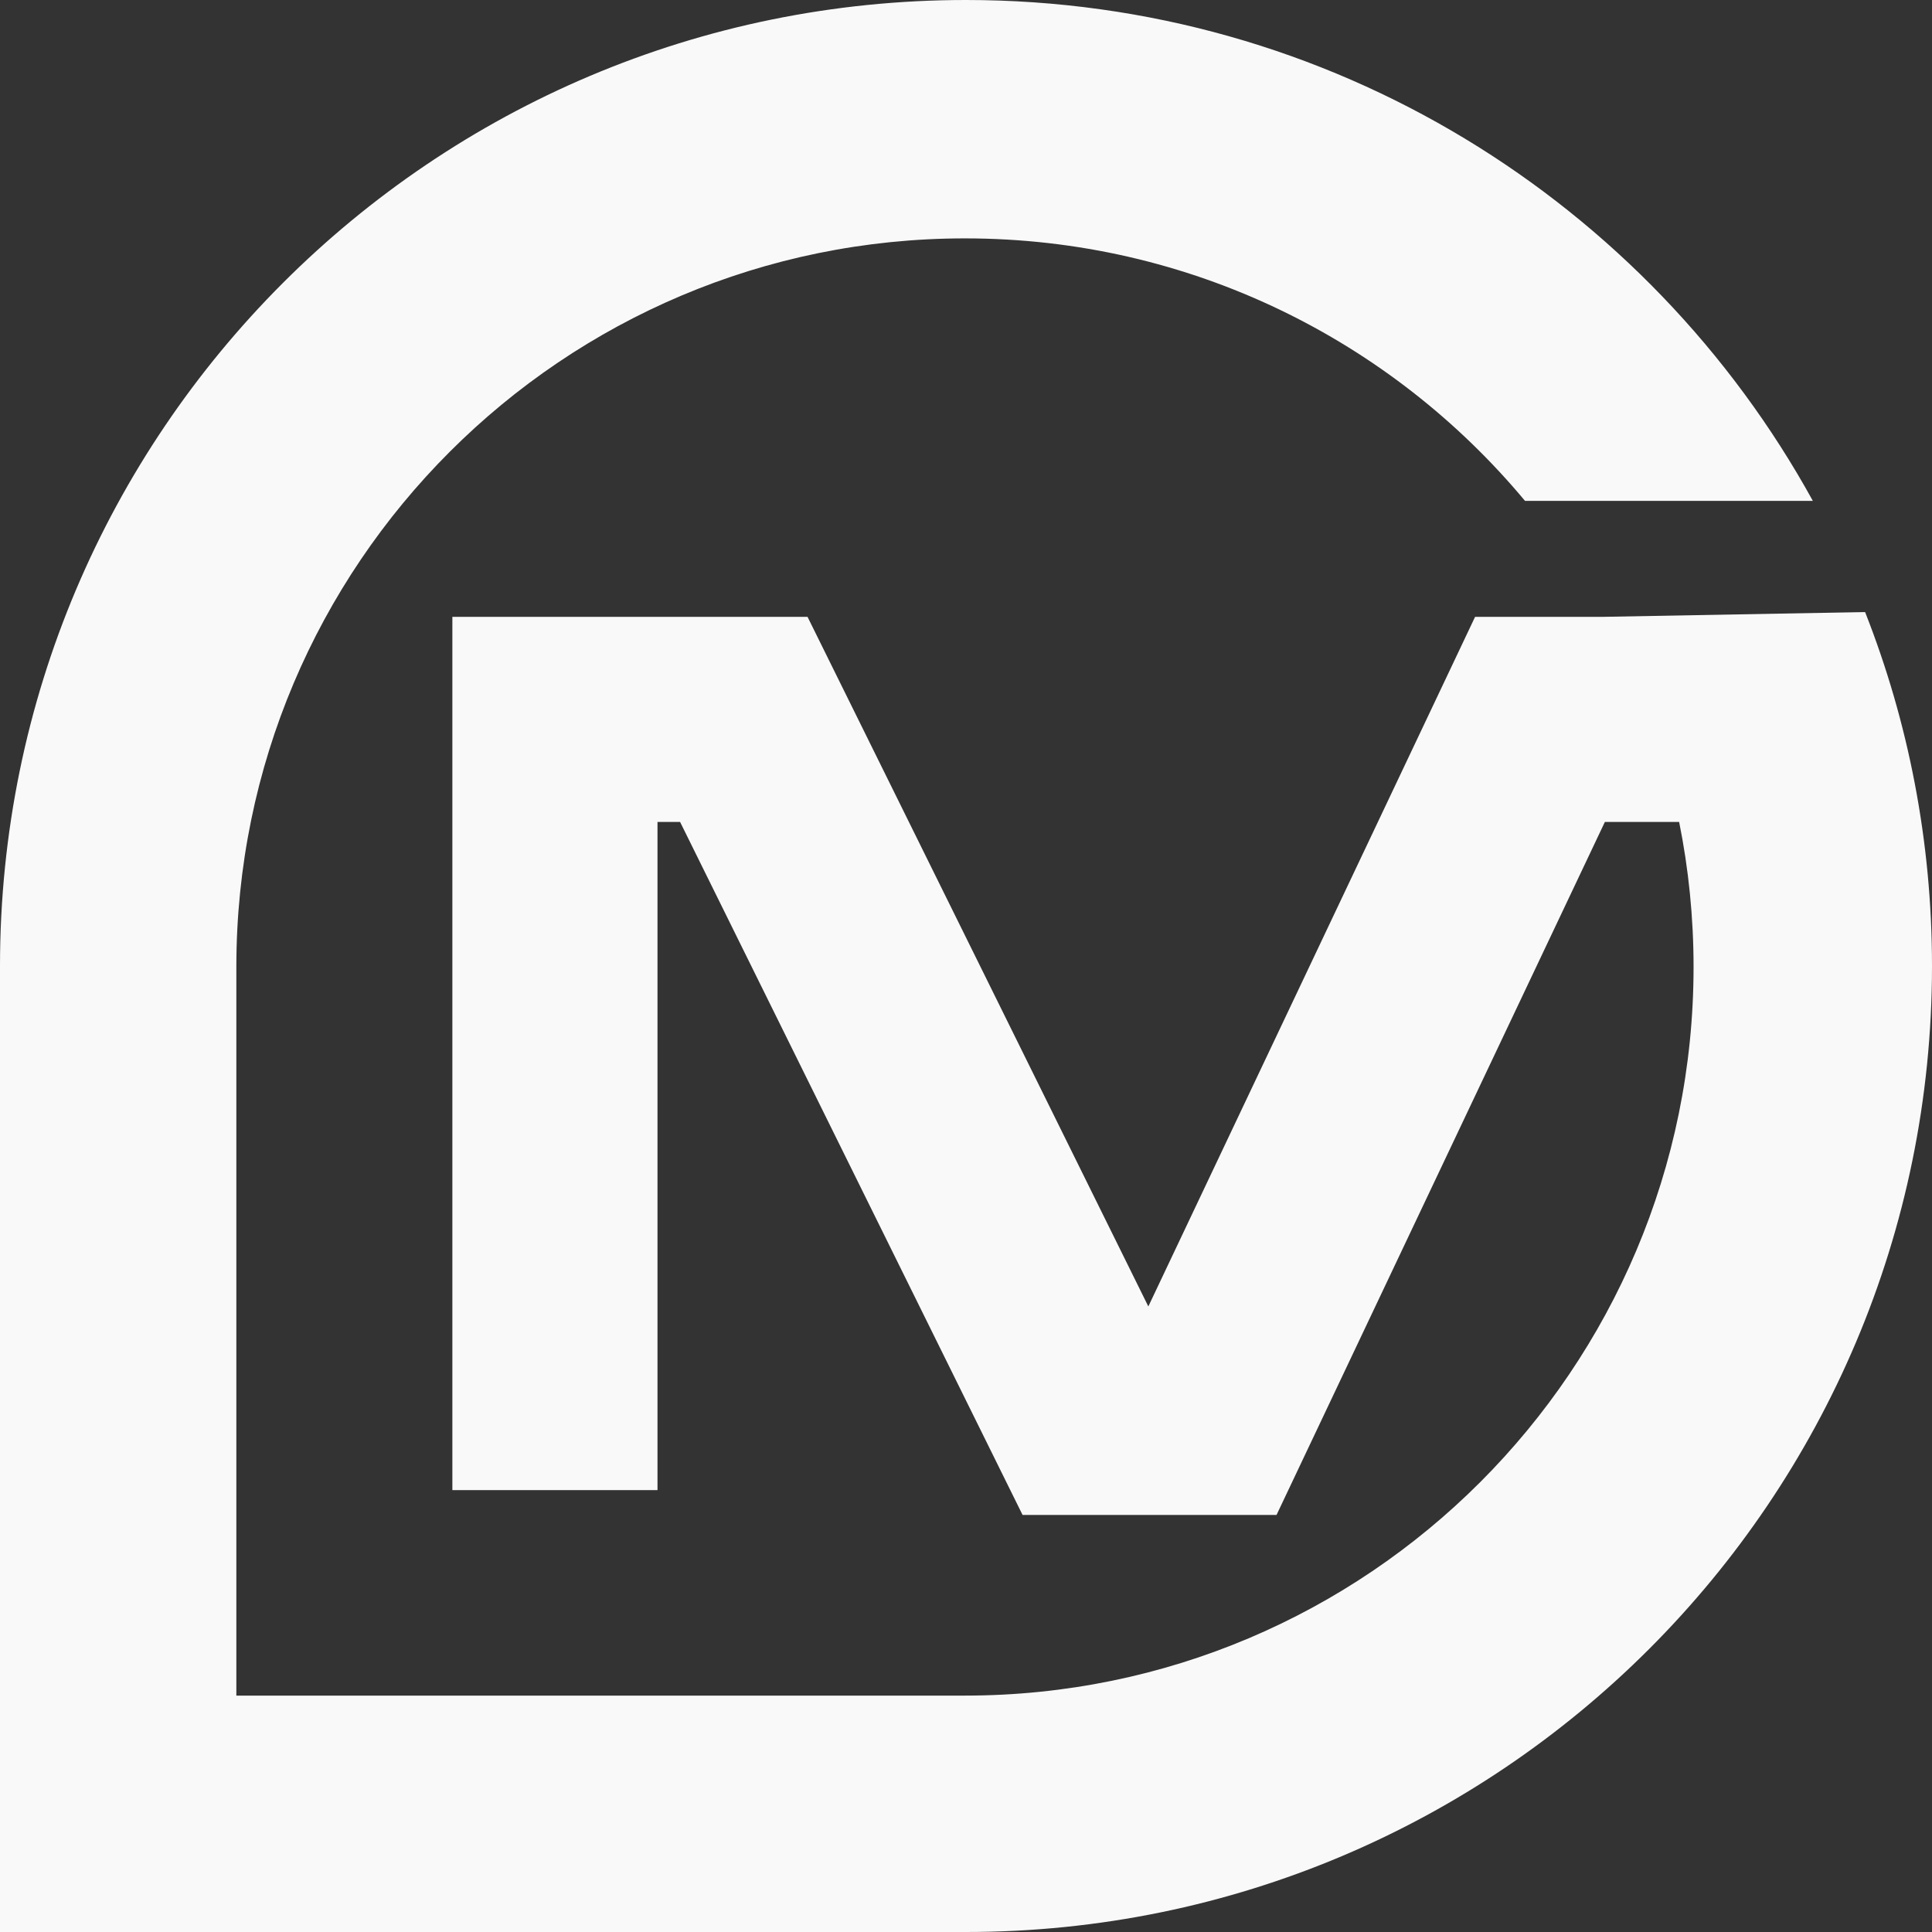 <svg width="75" height="75" viewBox="0 0 75 75" fill="none" xmlns="http://www.w3.org/2000/svg">
<rect x="0" y="0" width="75" height="75" fill="#333333" stroke="none"/>
<path fill-rule="evenodd" clip-rule="evenodd" d="M37.5 0C16.789 0 0 16.789 0 37.5V75H37.5C58.211 75 75 58.211 75 37.5C75 32.65 74.079 28.015 72.403 23.76L70.374 19.443C63.995 7.853 51.665 0 37.5 0ZM59.2 19.443H70.374L72.403 23.76L62.269 23.945L59.2 19.443ZM65.184 31.908C65.551 33.727 65.744 35.61 65.744 37.538C65.744 53.16 53.081 65.823 37.46 65.823H9.175V37.538C9.175 21.917 21.838 9.254 37.46 9.254C46.198 9.254 54.011 13.217 59.2 19.443L62.269 23.945H57.263L44.578 50.716L31.348 23.945H17.561V57.846H25.524V31.908H26.401L39.696 58.81H49.555L62.301 31.908H65.184Z" fill="#F9F9F9"/>
</svg>
